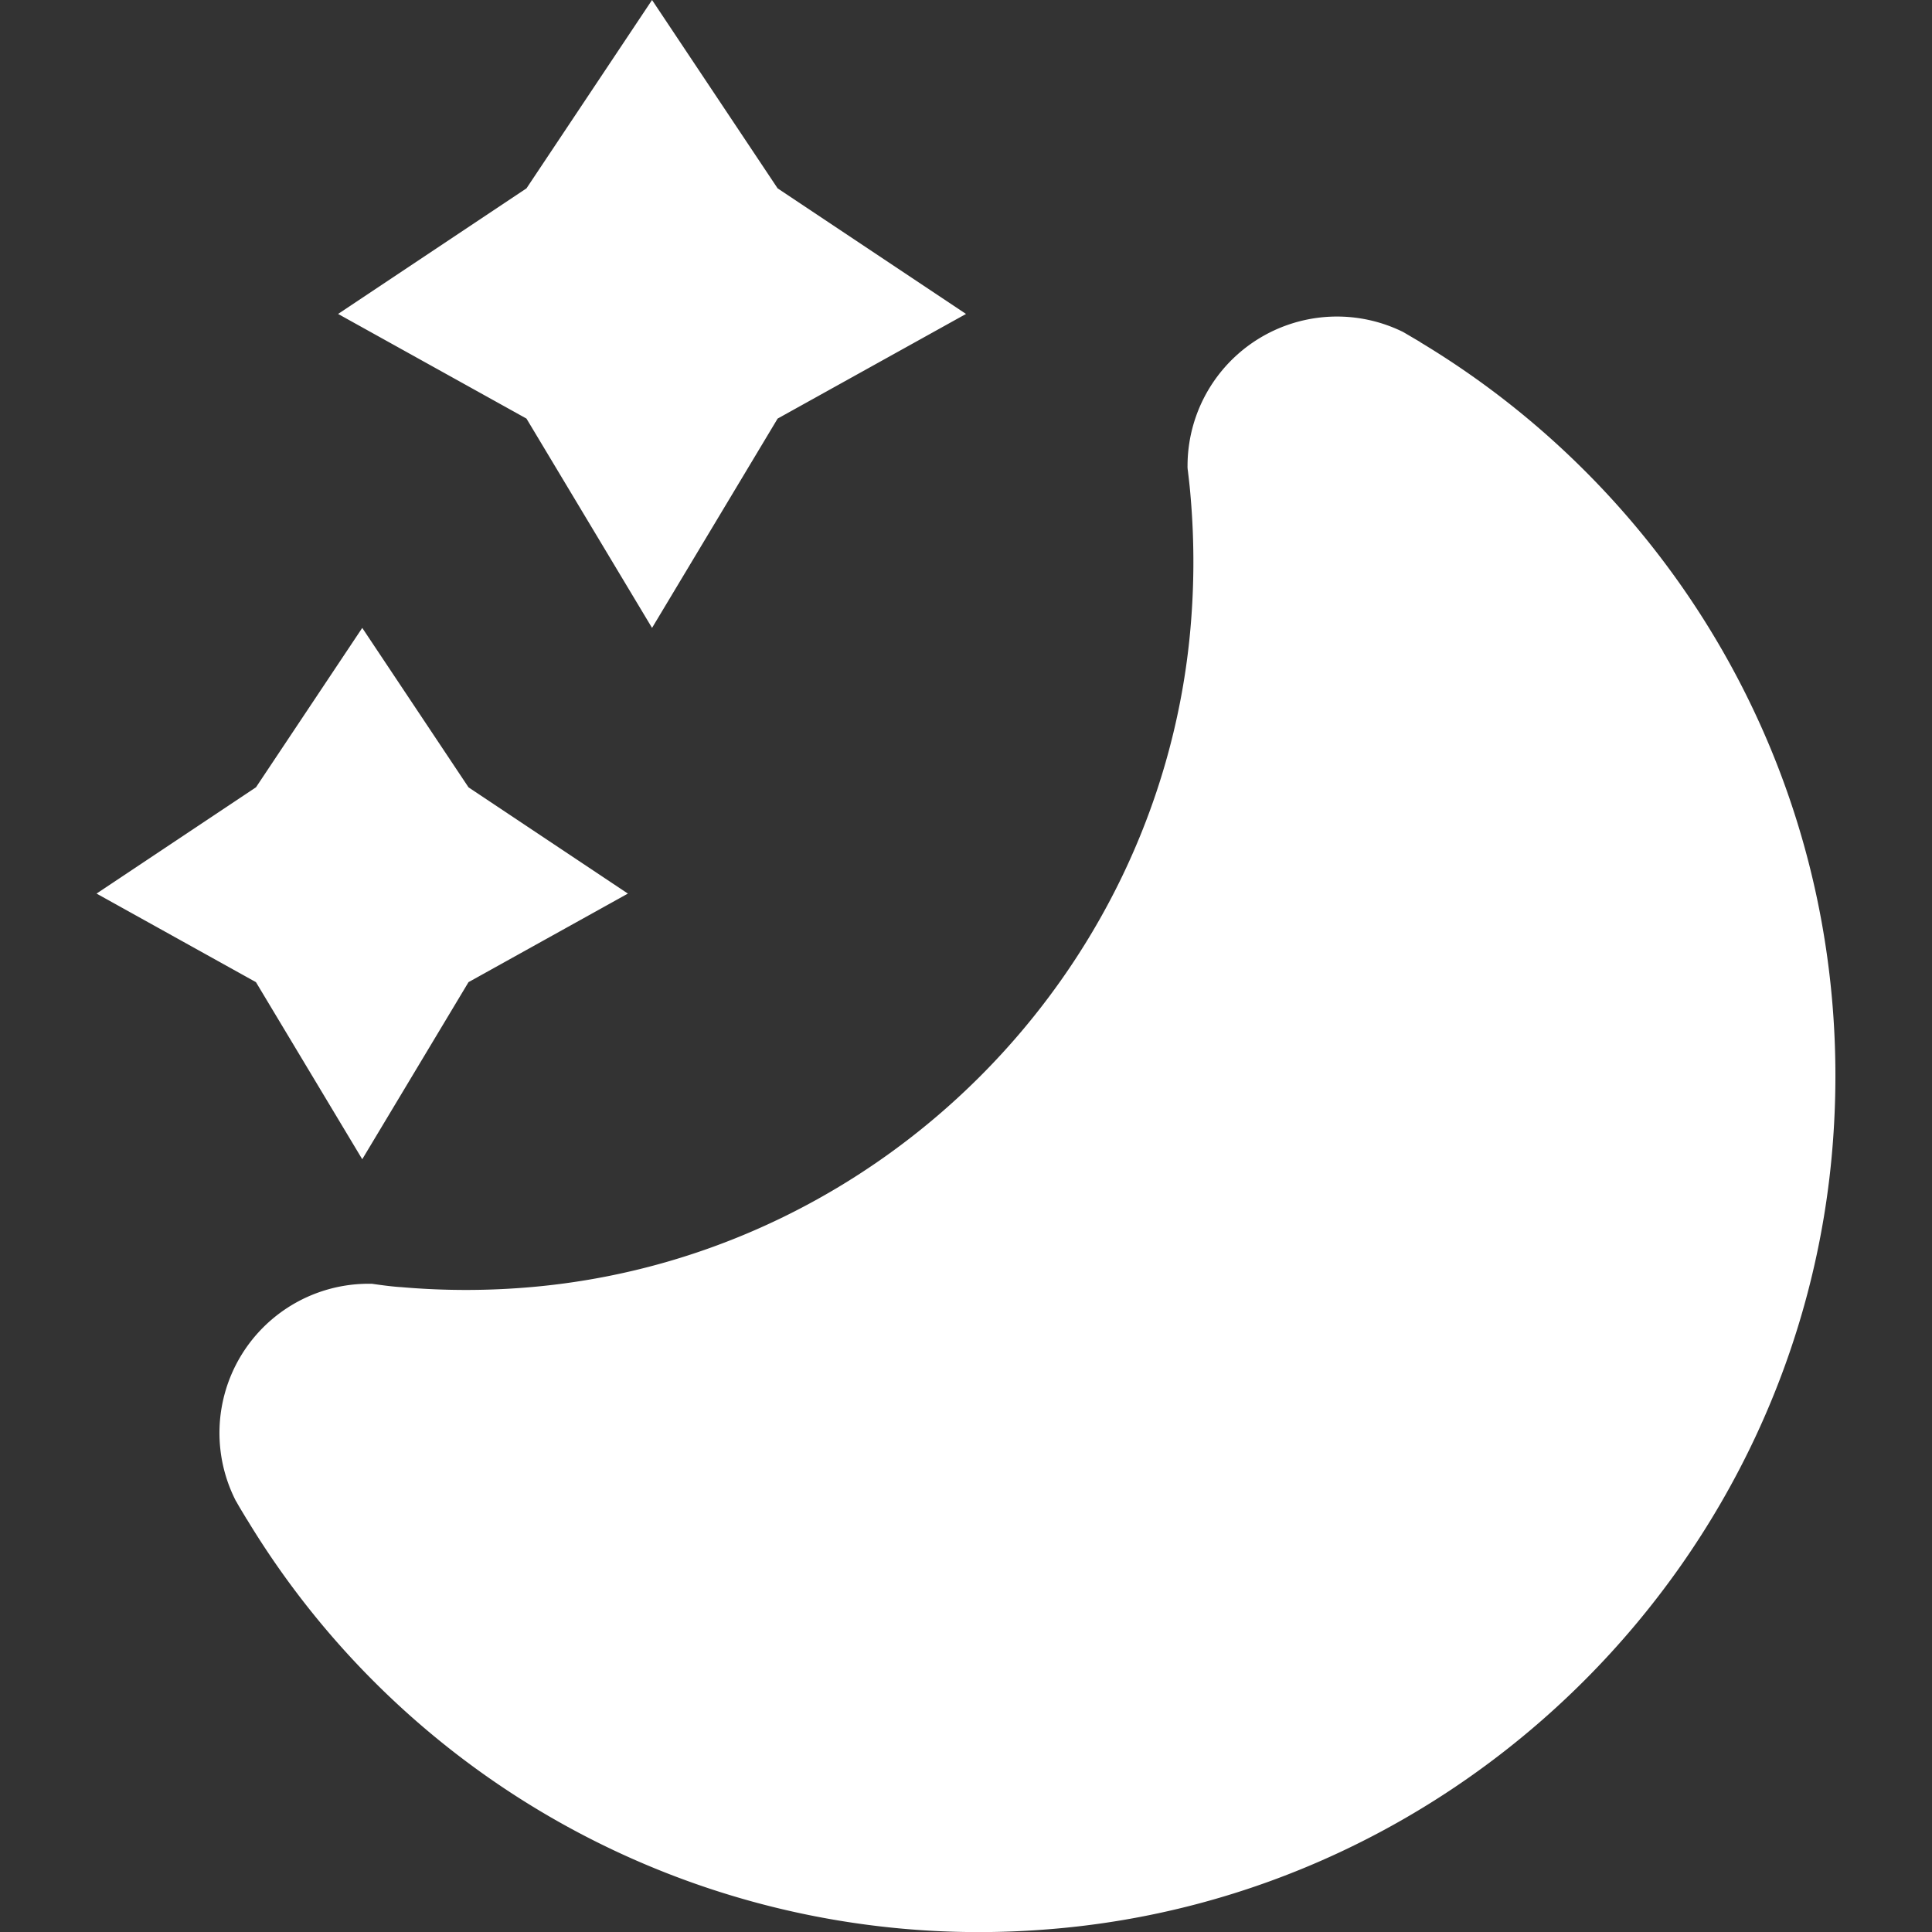 <svg id="Layer_1" data-name="Layer 1" xmlns="http://www.w3.org/2000/svg" viewBox="0 0 512 512"><rect x="0" y="0" width="512" height="512" fill="#333333" stroke="none"/><defs><style>.cls-1{fill:#fff;}</style></defs><title>half_moon_style_1</title><path class="cls-1" d="M485.79,301.95c-8.06,111.37-98.06,201.38-209.44,209.44A226.65,226.65,0,0,1,65.43,402.64c-.09-.09-.18-.18-.18-.26-.88-1.49-1.84-3-2.63-4.47-.09-.09-.17-.18-.17-.26a39.53,39.53,0,0,1,35.29-57.44h.79c2.45.35,5,.7,7.44.88h.18a197.86,197.86,0,0,0,37.39-.26c90-9.19,162.51-81.69,171.7-171.7a201.53,201.53,0,0,0,.26-37.74c-.17-2.19-.44-4.47-.7-6.65a6.63,6.63,0,0,1-.09-1.31A39.6,39.6,0,0,1,371.88,88l4.47,2.63.09.09C446.74,133,492.27,212.46,485.79,301.95ZM172.8,166.4l33.28-55.47L256,83.2,206.08,49.92,172.8,0,139.52,49.92,89.6,83.2l49.92,27.73ZM96,307.21l28.16-46.93,42.24-23.47-42.24-28.16L96,166.4,67.84,208.64,25.59,236.81l42.24,23.47Z"/></svg>